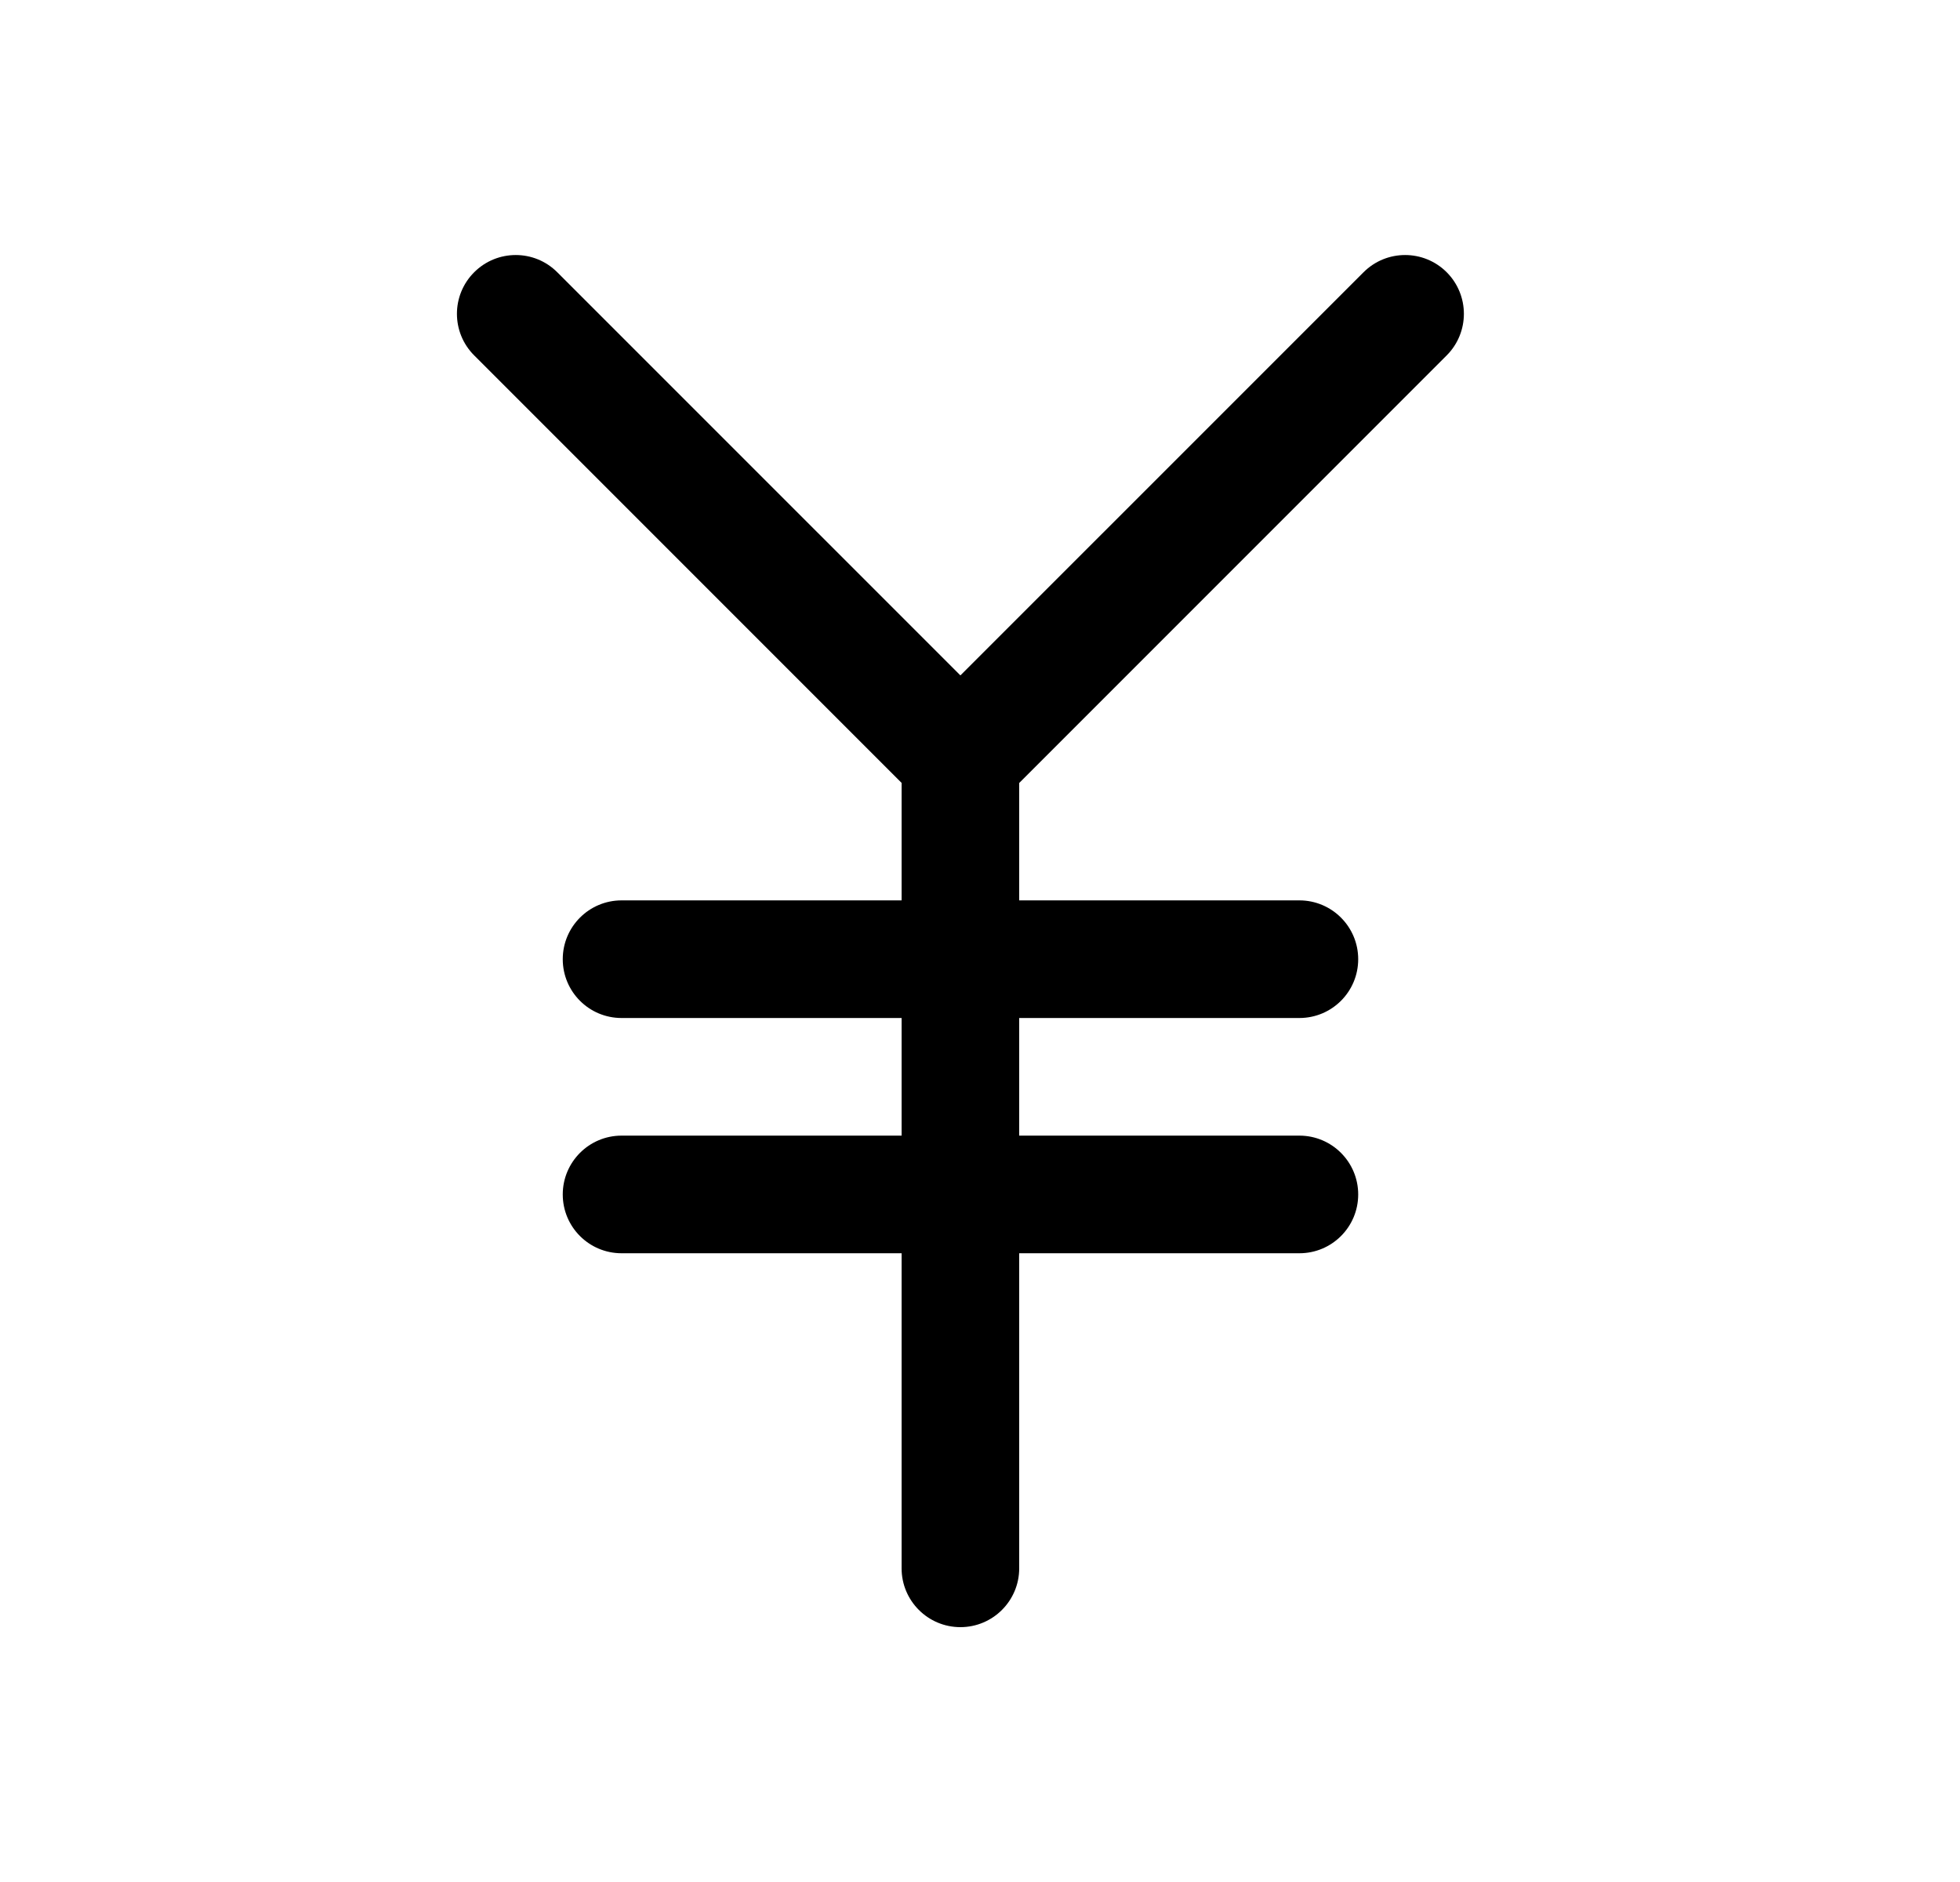 <svg width="25" height="24" viewBox="0 0 25 24" fill="none" xmlns="http://www.w3.org/2000/svg">
<path d="M7.108 3.472C6.816 3.179 6.341 3.179 6.048 3.472C5.755 3.765 5.755 4.239 6.048 4.532L11.5 9.984V11.482H7.928C7.514 11.482 7.178 11.818 7.178 12.232C7.178 12.647 7.514 12.982 7.928 12.982H11.5V14.482H7.928C7.514 14.482 7.178 14.818 7.178 15.232C7.178 15.647 7.514 15.982 7.928 15.982H11.5L11.5 20C11.5 20.414 11.836 20.75 12.25 20.75C12.664 20.75 13 20.414 13 20L13 15.982H16.574C16.988 15.982 17.324 15.647 17.324 15.232C17.324 14.818 16.988 14.482 16.574 14.482H13V12.982H16.574C16.988 12.982 17.324 12.647 17.324 12.232C17.324 11.818 16.988 11.482 16.574 11.482H13V9.985L18.453 4.532C18.745 4.239 18.745 3.765 18.453 3.472C18.16 3.179 17.685 3.179 17.392 3.472L12.25 8.613L7.108 3.472Z" fill="currentColor"/>
</svg>
